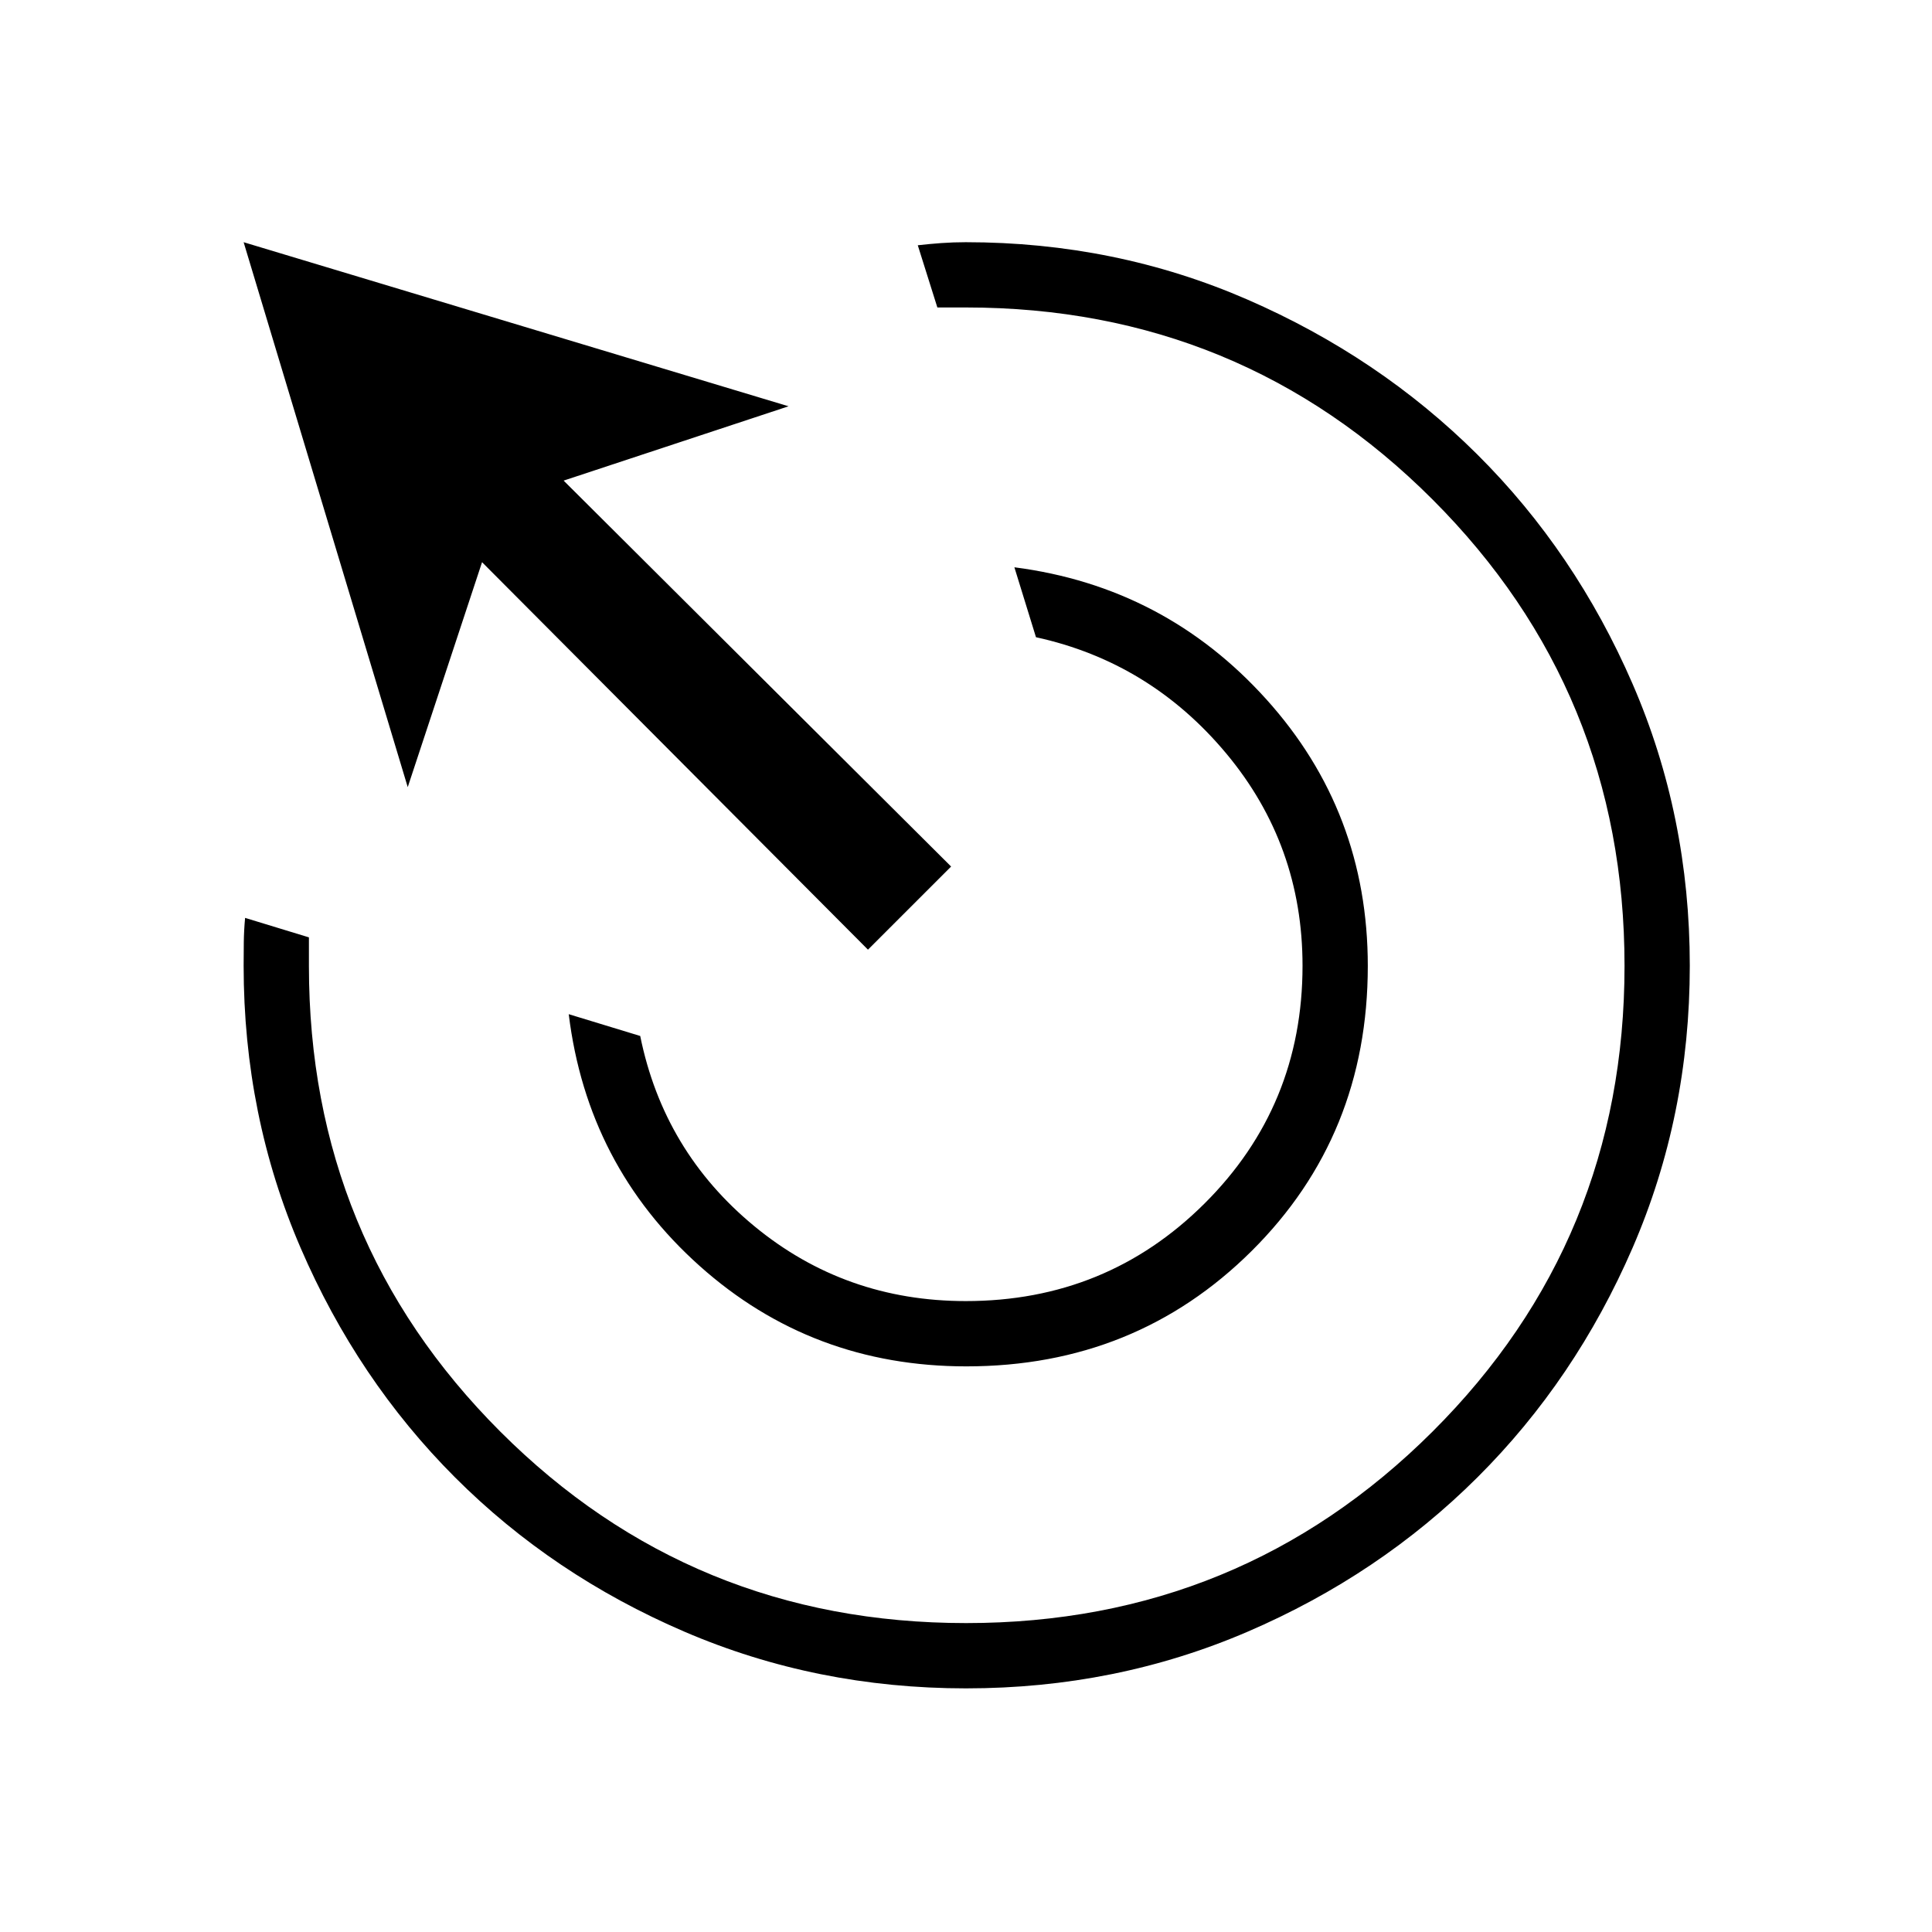 <svg xmlns="http://www.w3.org/2000/svg" height="40" viewBox="0 -960 960 960" width="40"><path d="M480.17-281.06q-76.72 0-132.53-49.91-55.81-49.9-65.04-125.09l35.52 10.83q11.61 57.36 56.74 94.54 45.13 37.19 105.03 37.19 69.94 0 118.63-48.48 48.7-48.49 48.7-118.13 0-60.03-37.87-105.45-37.88-45.41-94.58-57.81l-10.73-34.75q74.72 9.64 125.16 65.57 50.45 55.92 50.45 132.54 0 84.25-57.7 141.6-57.71 57.35-141.78 57.35Zm-.12 160q-74.44 0-139.97-28.17-65.52-28.17-113.99-76.68-48.48-48.51-76.75-114.1-28.28-65.58-28.28-140.15 0-5.87.08-11.74t.65-12.01l31.71 9.68V-480q0 136.27 95.13 231.39 95.14 95.11 231.44 95.11t231.73-95.13q95.42-95.14 95.42-231.44T711.83-711.8q-95.4-95.42-231.83-95.42h-14.23l-9.73-30.91q5.61-.65 11.68-1.09 6.06-.43 12.15-.43 74.46 0 139.96 28.5 65.49 28.5 114.23 76.97 48.73 48.48 77.16 114.01t28.43 140.04q0 74.5-28.4 140.1-28.41 65.59-77.11 114.11-48.7 48.52-114.17 76.69-65.48 28.17-139.92 28.17Zm-48.76-367.06L239.53-680.65 202.6-568.88l-81.54-270.77 270.77 81.53-111.77 36.93L472.6-529.42l-41.31 41.3Z"/></svg>